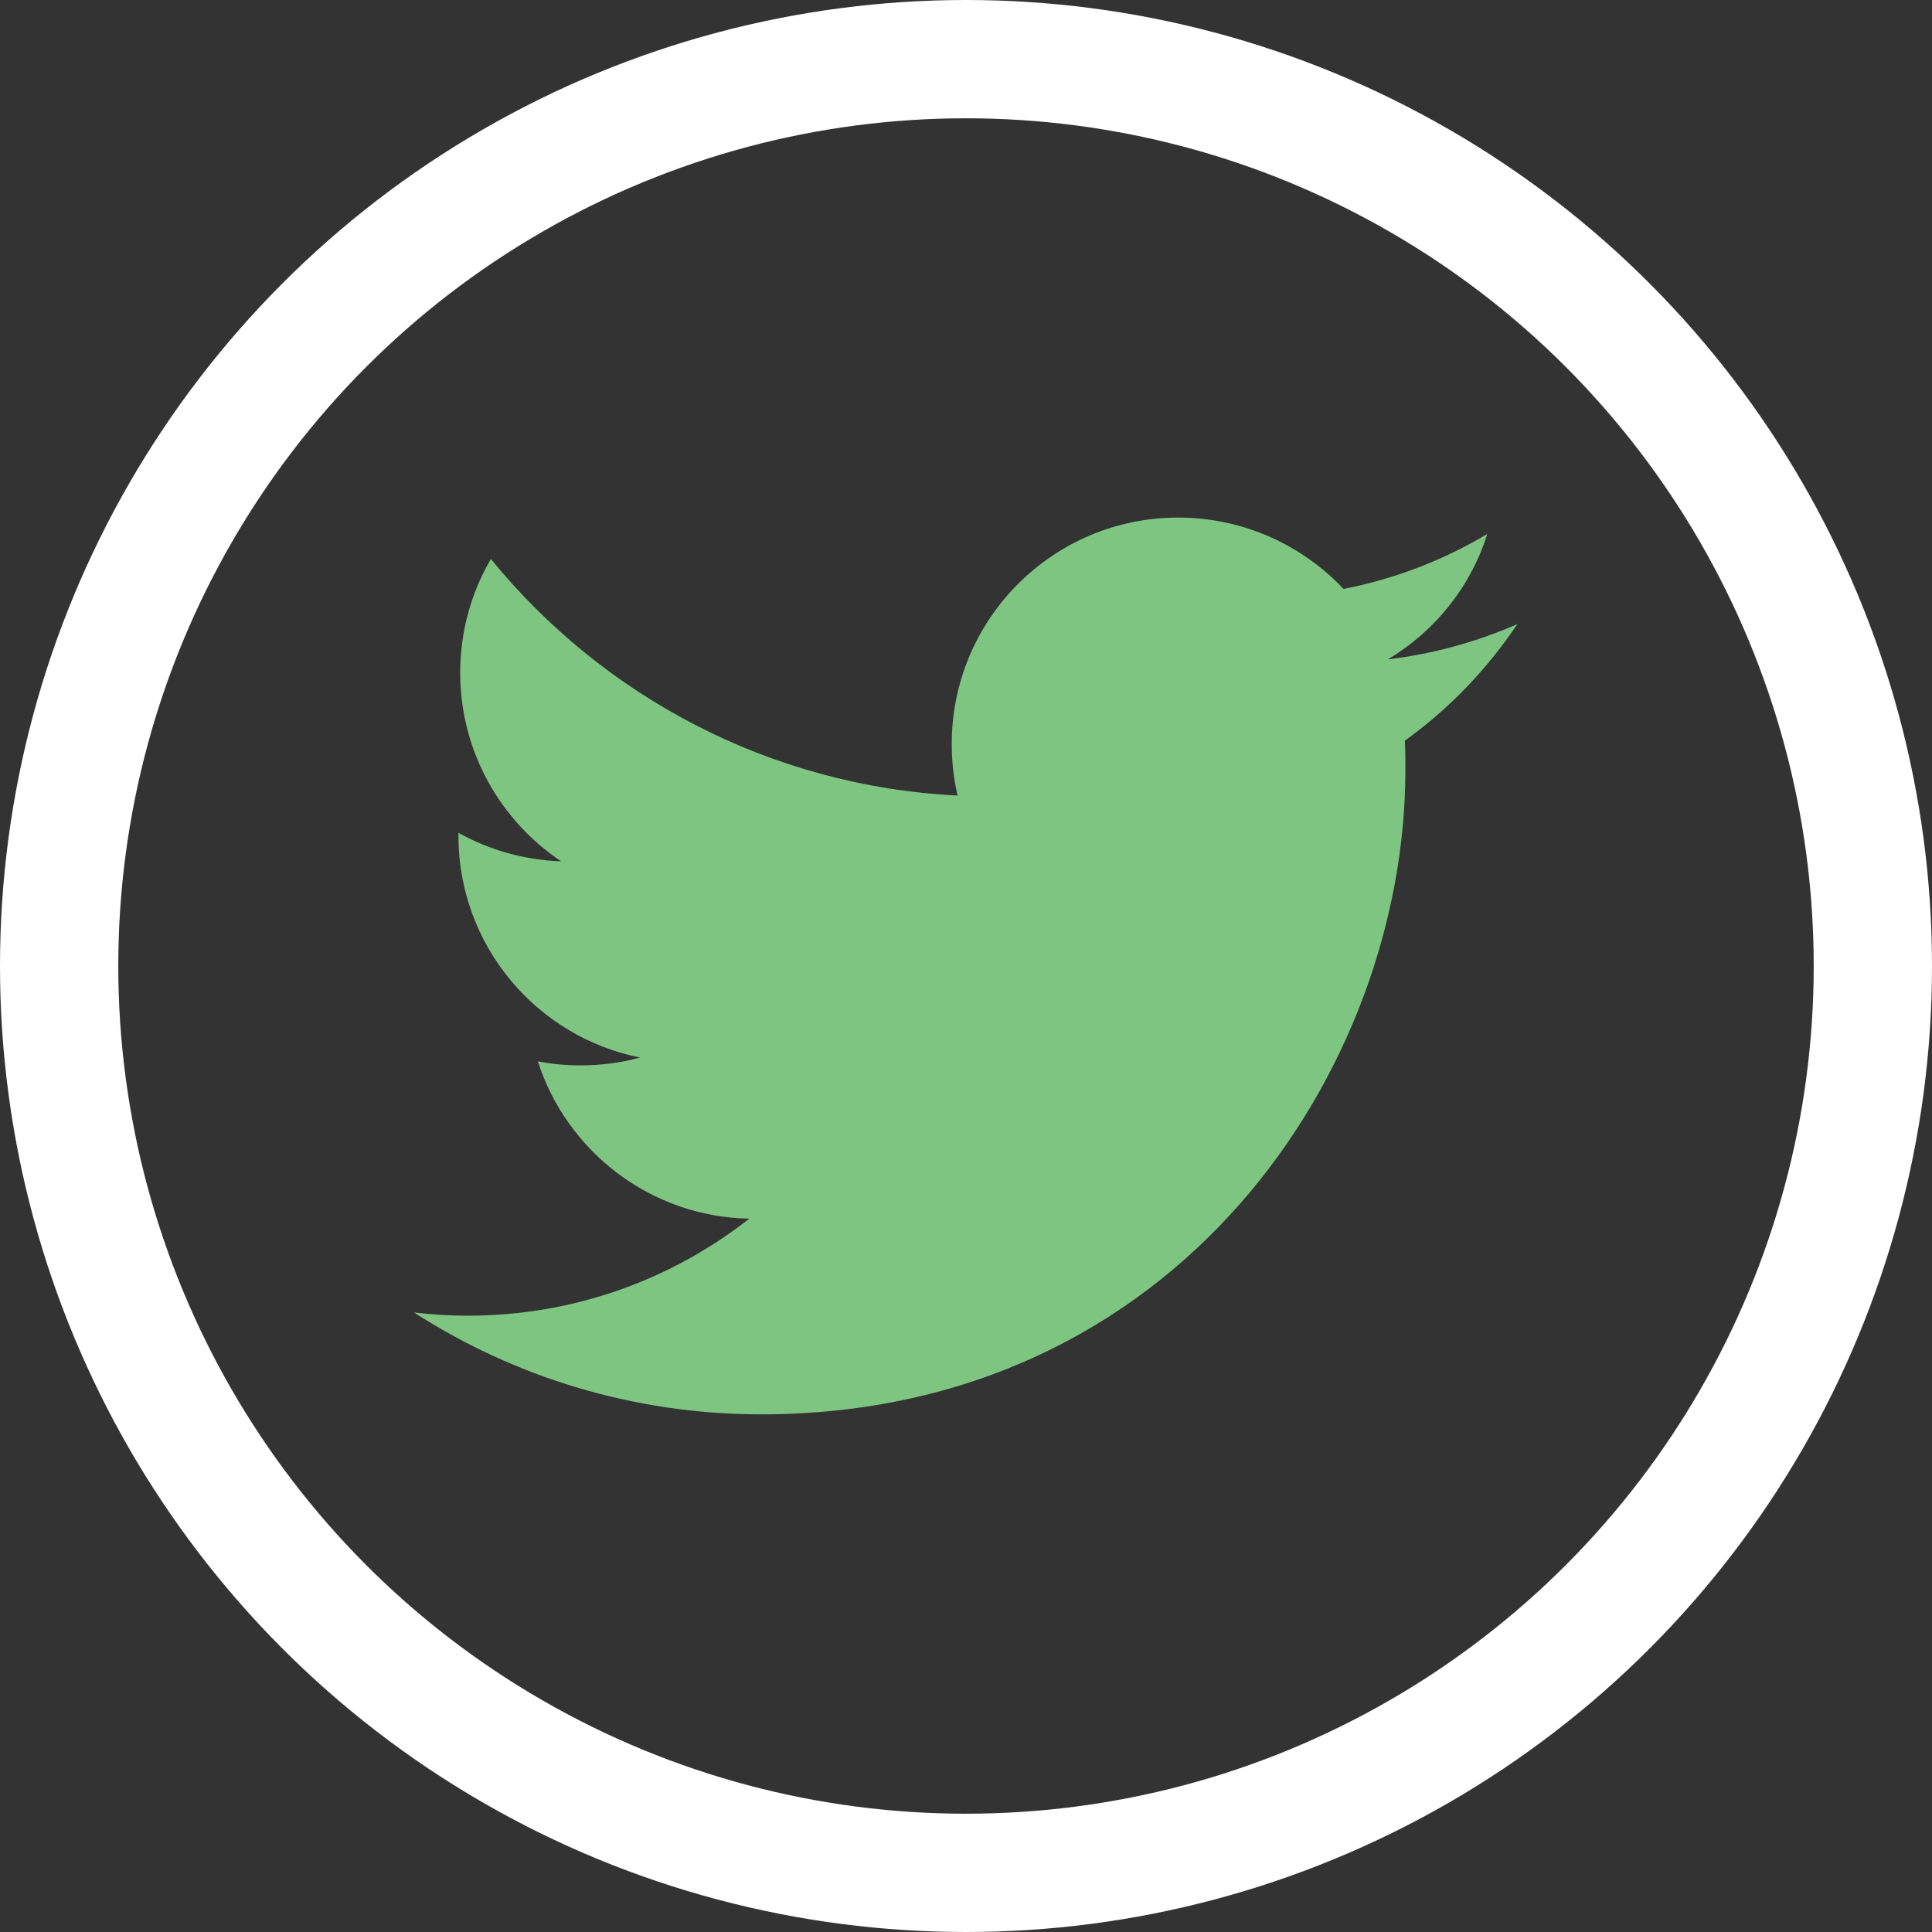 <?xml version="1.0" encoding="utf-8"?>
<!-- Generator: Adobe Illustrator 16.2.1, SVG Export Plug-In . SVG Version: 6.00 Build 0)  -->
<!DOCTYPE svg PUBLIC "-//W3C//DTD SVG 1.1//EN" "http://www.w3.org/Graphics/SVG/1.1/DTD/svg11.dtd">
<svg version="1.1" id="Layer_1" xmlns="http://www.w3.org/2000/svg" xmlns:xlink="http://www.w3.org/1999/xlink" x="0px" y="0px"
	 width="49px" height="49px" viewBox="0 0 49 49" enable-background="new 0 0 49 49" xml:space="preserve">
<rect x="0" y="0" width="49" height="49" fill="#333333" stroke="none"/>
<circle fill="none" stroke="#FFFFFF" stroke-width="3" stroke-miterlimit="10" cx="24.5" cy="24.5" r="23"/>
<g>
	<g>
		<g id="Livello_x0020_1_9_">
			<path fill="#7EC582" d="M38.5,15.822c-1.034,0.453-2.14,0.762-3.3,0.901c1.188-0.71,2.099-1.835,2.521-3.18
				c-1.11,0.663-2.339,1.138-3.645,1.394c-1.05-1.112-2.541-1.81-4.195-1.81c-3.17,0-5.743,2.571-5.743,5.743
				c0,0.451,0.05,0.889,0.149,1.307c-4.773-0.238-9.006-2.529-11.837-5.999c-0.496,0.847-0.778,1.83-0.778,2.886
				c0,1.988,1.017,3.75,2.559,4.781c-0.943-0.033-1.828-0.292-2.604-0.723c0,0.026,0,0.047,0,0.073c0,2.784,1.981,5.103,4.607,5.626
				c-0.479,0.135-0.991,0.199-1.514,0.199c-0.368,0-0.73-0.033-1.079-0.102c0.73,2.279,2.853,3.945,5.363,3.99
				c-1.967,1.541-4.439,2.461-7.137,2.461c-0.462,0-0.917-0.029-1.368-0.082c2.539,1.633,5.561,2.584,8.807,2.584
				c10.562,0,16.338-8.752,16.338-16.337c0-0.255,0-0.503-0.013-0.75c1.123-0.804,2.096-1.821,2.864-2.974L38.5,15.822z"/>
		</g>
	</g>
</g>
</svg>
